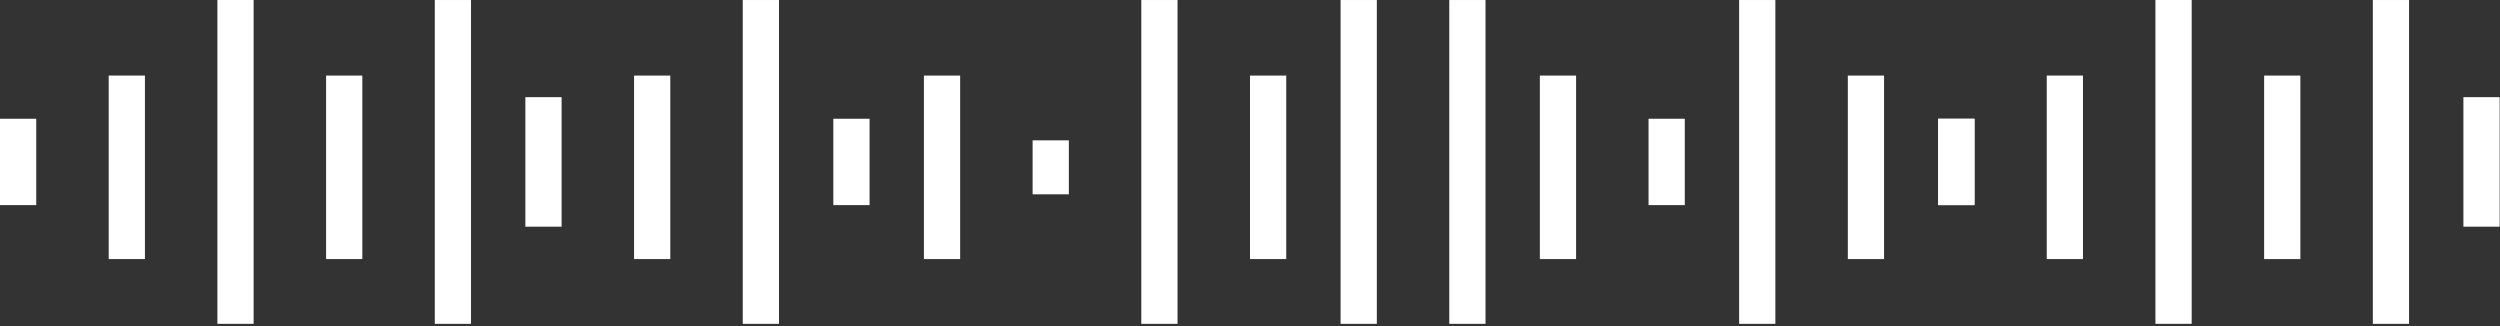 <svg width="138" height="18" xmlns="http://www.w3.org/2000/svg">
<rect width="100%" height="100%" fill="#333333" stroke="none"/>
<path fill-rule="evenodd" clip-rule="evenodd" d="m14,0l-2,0l0,17.875l2,0l0,-17.875zm-8,4.171l2,0l0,10.129l-2,0l0,-10.129zm25,1.192l-2,0l0,7.15l2,0l0,-7.15zm-29,1.192l-2,0l0,4.767l2,0l0,-4.767zm57,1.192l-2,0l0,2.979l2,0l0,-2.979zm-13,-1.192l2,0l0,4.767l-2,0l0,-4.767zm47,0l-2,0l0,4.767l2,0l0,-4.767zm14,0l2,0l0,4.767l-2,0l0,-4.767zm-87,-2.383l-2,0l0,10.129l2,0l0,-10.129zm15,0l2,0l0,10.129l-2,0l0,-10.129zm18,0l-2,0l0,10.129l2,0l0,-10.129zm16,0l2,0l0,10.129l-2,0l0,-10.129zm18,0l-2,0l0,10.129l2,0l0,-10.129zm15,0l2,0l0,10.129l-2,0l0,-10.129zm-78,-4.171l2,0l0,17.875l-2,0l0,-17.875zm19,0l-2,0l0,17.875l2,0l0,-17.875zm20,0l2,0l0,17.875l-2,0l0,-17.875zm13,0l-2,0l0,17.875l2,0l0,-17.875zm4,0l2,0l0,17.875l-2,0l0,-17.875zm18,0l-2,0l0,17.875l2,0l0,-17.875z" fill="#fff" />
<path fill-rule="evenodd" clip-rule="evenodd" d="m120.98,0l-2,0l0,17.875l2,0l0,-17.875zm-8,4.171l2,0l0,10.129l-2,0l0,-10.129zm25,1.192l-2,0l0,7.15l2,0l0,-7.15zm-29,1.192l-2,0l0,4.767l2,0l0,-4.767zm57,1.192l-2,0l0,2.979l2,0l0,-2.979zm-13,-1.192l2,0l0,4.767l-2,0l0,-4.767zm47,0l-2,0l0,4.767l2,0l0,-4.767zm14,0l2,0l0,4.767l-2,0l0,-4.767zm-87,-2.383l-2,0l0,10.129l2,0l0,-10.129zm15,0l2,0l0,10.129l-2,0l0,-10.129zm18,0l-2,0l0,10.129l2,0l0,-10.129zm16,0l2,0l0,10.129l-2,0l0,-10.129zm18,0l-2,0l0,10.129l2,0l0,-10.129zm15,0l2,0l0,10.129l-2,0l0,-10.129zm-78,-4.171l2,0l0,17.875l-2,0l0,-17.875zm19" fill="#fff" />
</svg>